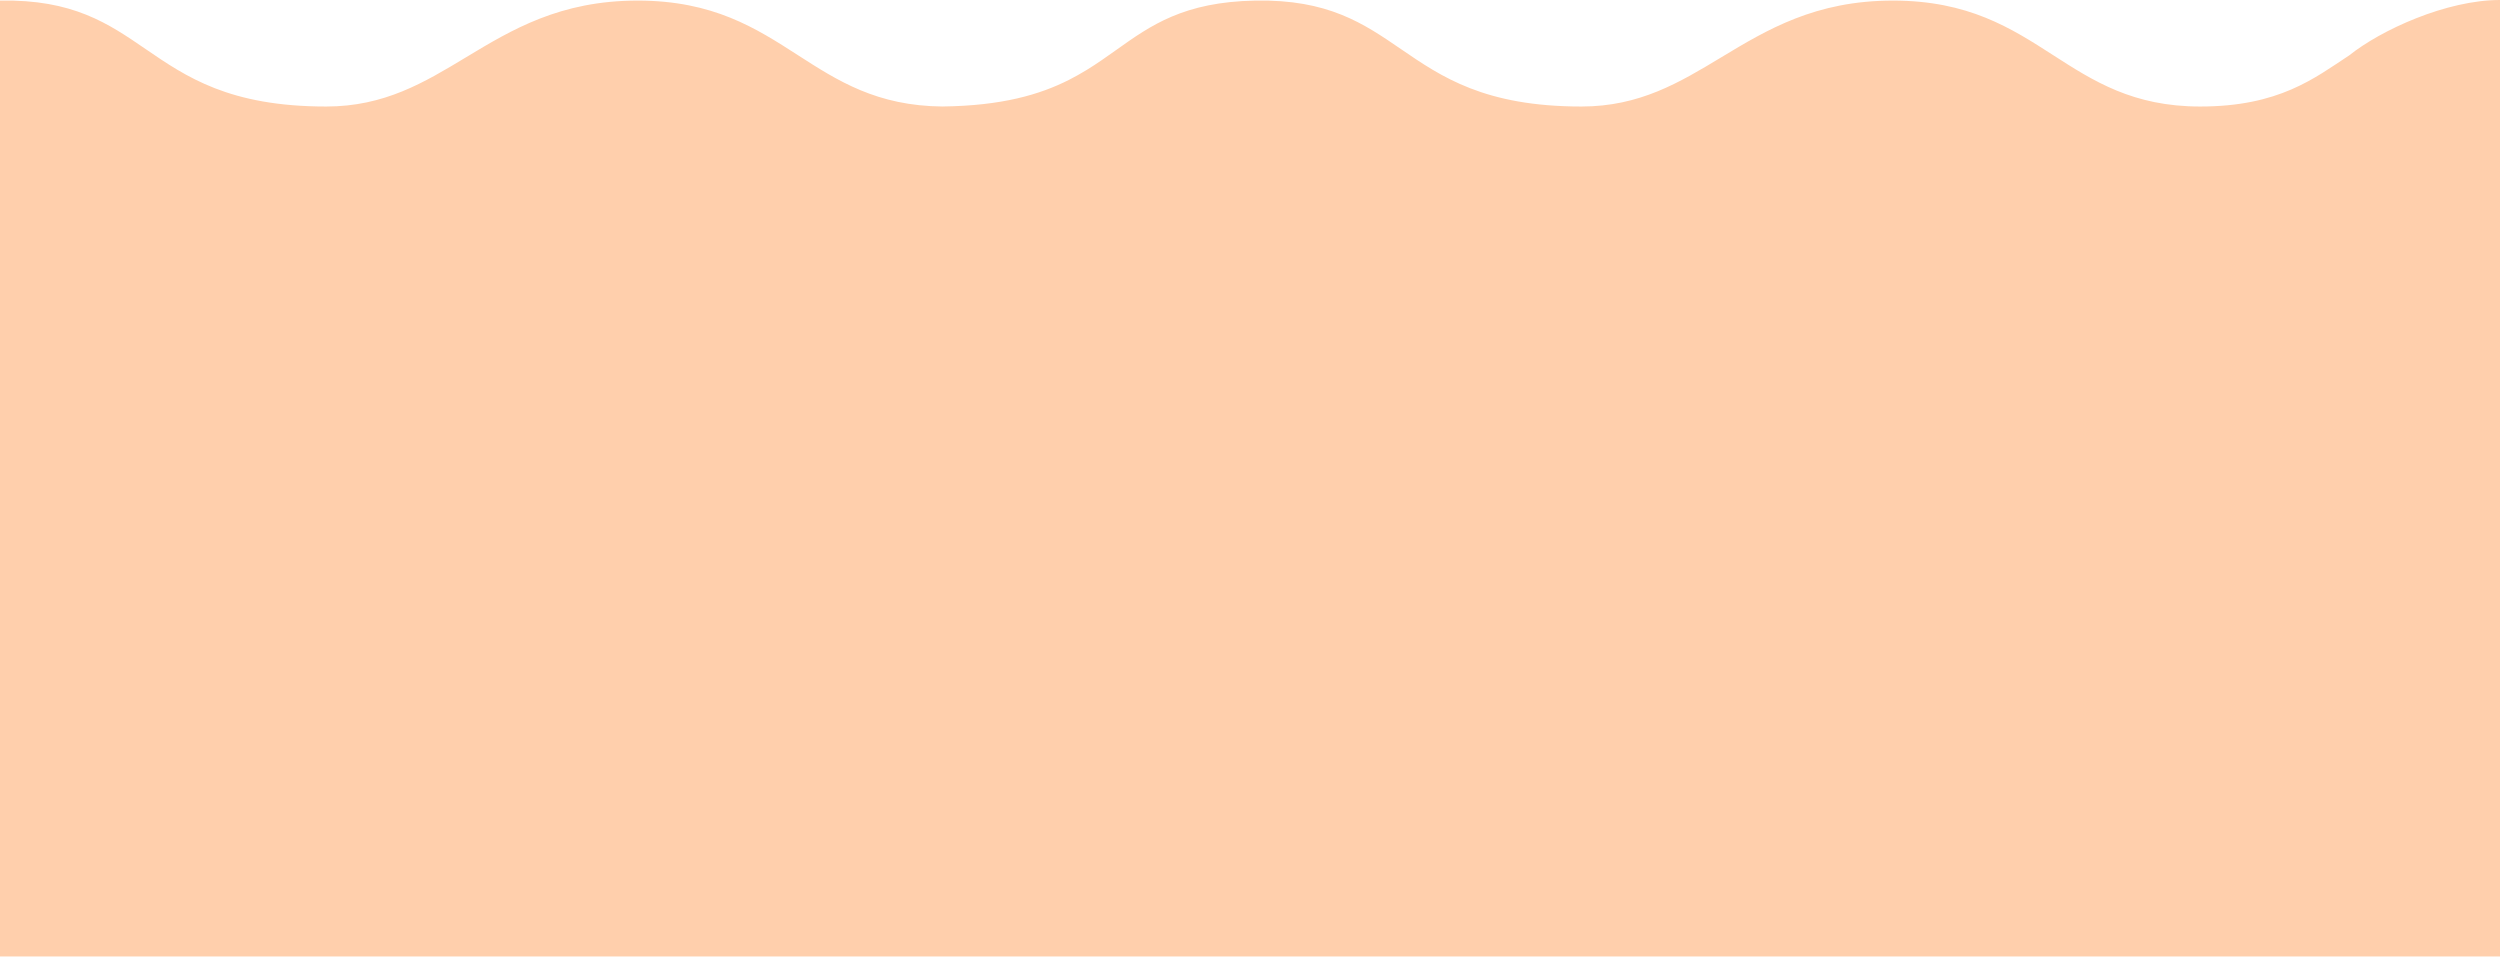 <svg width="2372" height="908" viewBox="0 0 2372 908" fill="none" xmlns="http://www.w3.org/2000/svg">
<path d="M894.5 101.031V101.06C831.973 100.561 794.824 76.647 756.961 52.273C717.182 26.666 676.614 0.552 605 0.552C531.387 0.552 485.637 28.144 442.077 54.416C402.496 78.287 364.724 101.068 309.5 101.068C217.755 101.068 176.824 73.022 138.192 46.551C102.714 22.242 69.175 -0.739 3.8147e-06 0.552C0 46.551 9.15527e-05 89.5 0 111C0 140 0 212.5 3.8147e-06 262.5L0 907.5H2372V55.5C2372 37.5 2372 11 2372 0C2321 0 2259 28.5 2229 52.5C2196.15 74.031 2162.53 101.068 2087.5 101.068C2023.76 101.068 1986.23 76.905 1947.96 52.273C1908.18 26.666 1867.61 0.552 1796 0.552C1722.39 0.552 1676.64 28.144 1633.08 54.416C1593.5 78.287 1555.72 101.068 1500.5 101.068C1408.75 101.068 1367.82 73.022 1329.19 46.551C1293.71 22.242 1260.18 -0.739 1191 0.552C1123.14 1.818 1091.89 24.061 1059.24 47.301C1050.14 53.779 1040.93 60.333 1030.79 66.532C1025.51 69.725 1020 72.847 1014.16 75.828C986.431 89.816 950.568 100.332 894.5 101.031Z" fill="#FFCFAC"/>
</svg>
